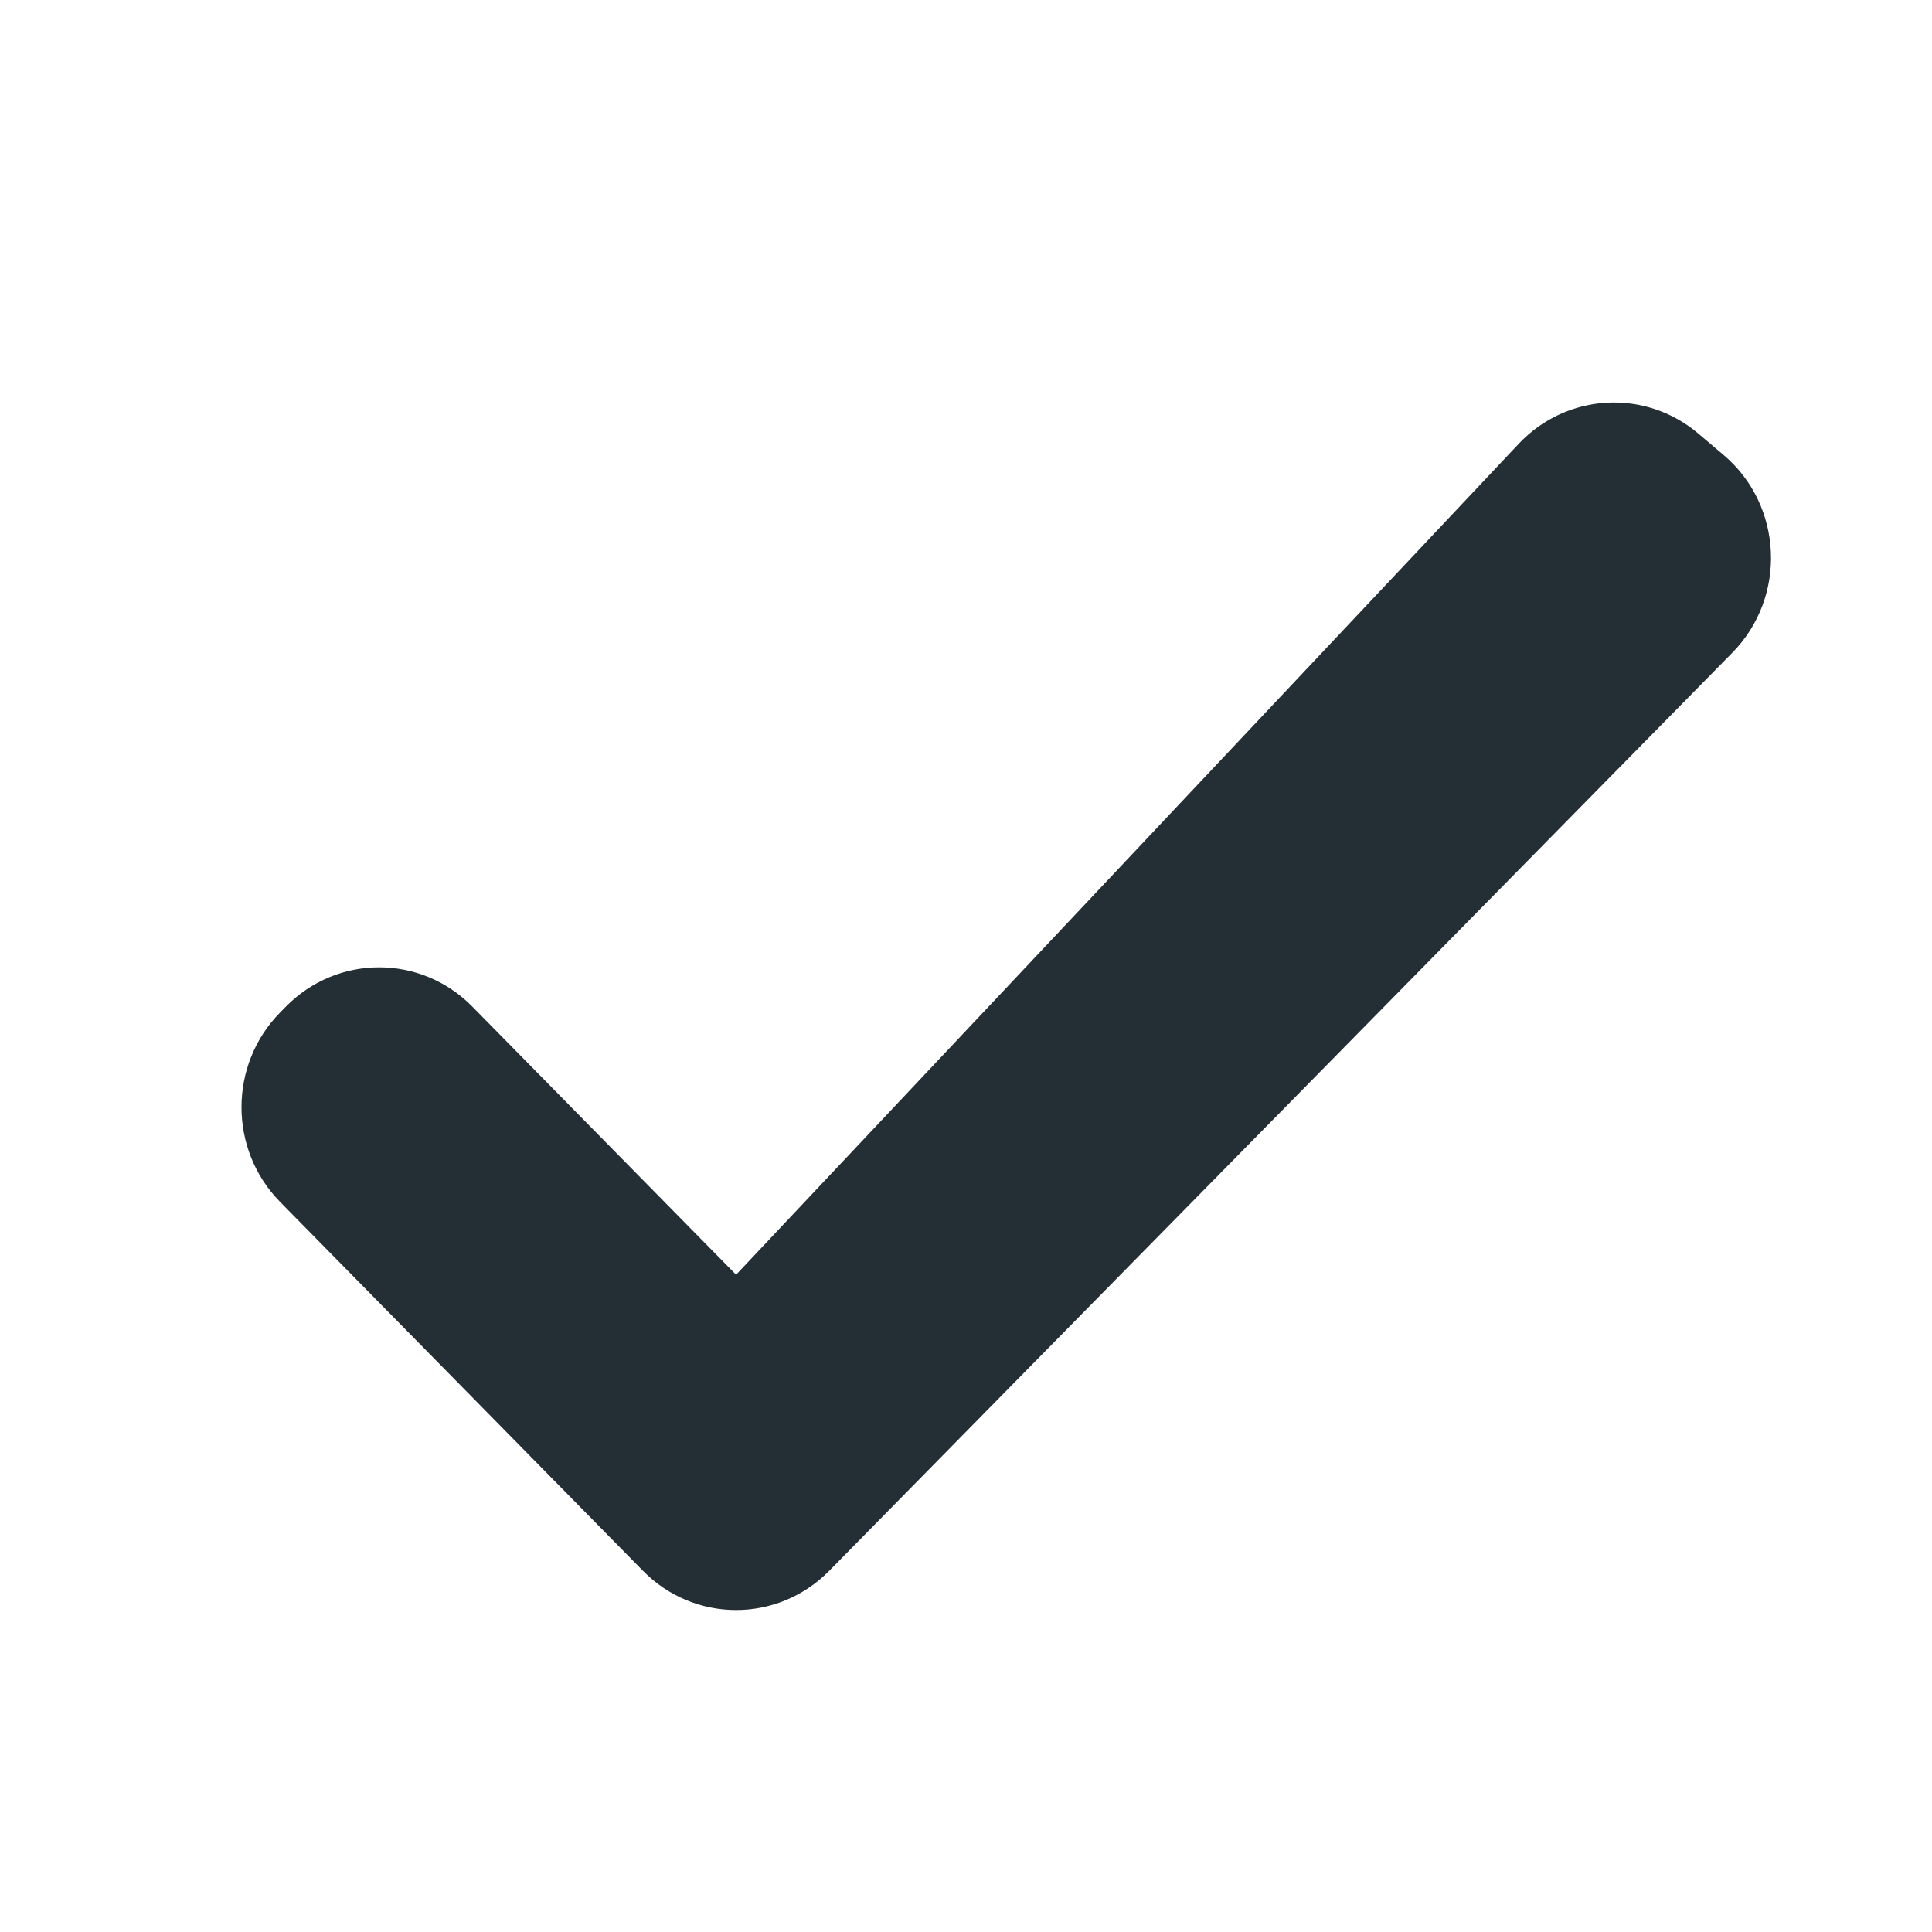 <svg width="24" height="24" viewBox="0 0 24 24" fill="none" xmlns="http://www.w3.org/2000/svg">
    <path
        d="M10.302 19.512C9.662 20.163 8.626 20.163 7.986 19.512L3.48 14.931C2.84 14.281 2.84 13.227 3.48 12.577L3.552 12.504C4.191 11.854 5.228 11.854 5.867 12.504L9.144 15.835L18.866 5.513C19.461 4.882 20.436 4.826 21.097 5.386L21.411 5.652C22.151 6.278 22.201 7.415 21.52 8.108L10.302 19.512Z"
        fill="#232F34" />
</svg>
